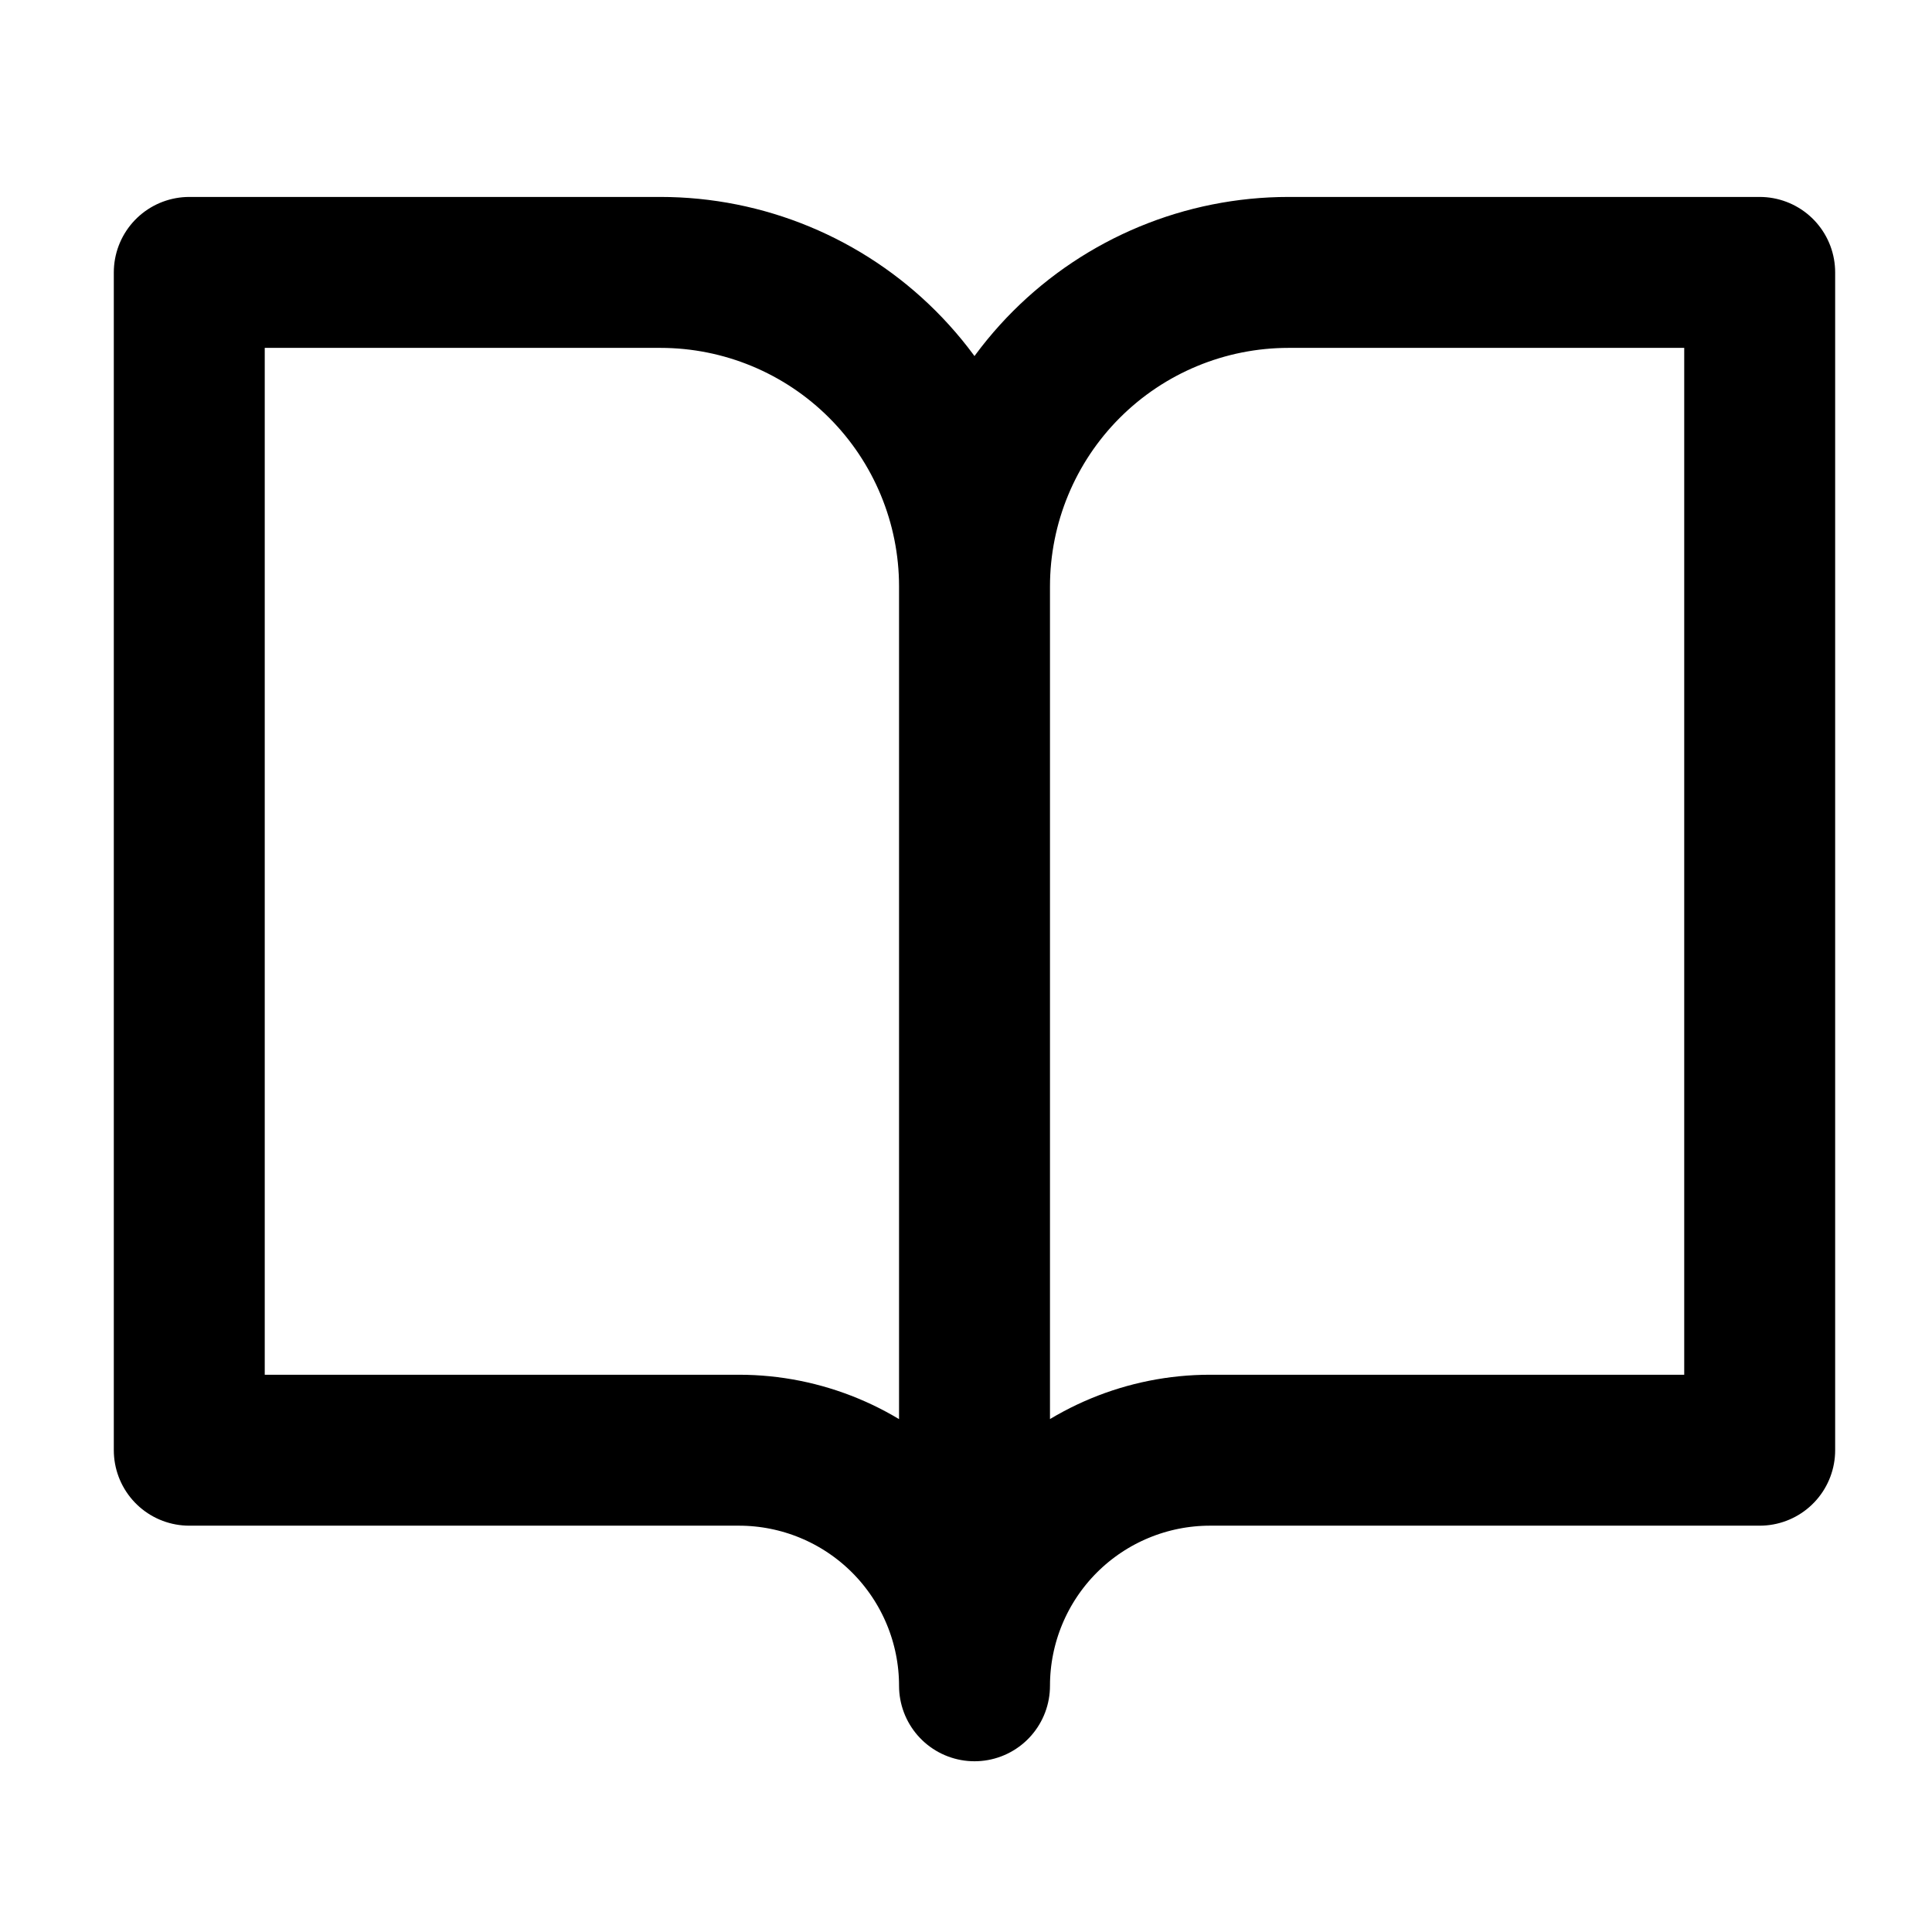 <svg width="32" height="32" viewBox="0 0 32 32" fill="none" xmlns="http://www.w3.org/2000/svg">
<path d="M16.141 9.714C16.141 8.335 15.592 7.011 14.617 6.036C13.641 5.06 12.318 4.512 10.938 4.512H3.135V24.02H12.239C13.274 24.02 14.266 24.431 14.998 25.163C15.729 25.895 16.141 26.887 16.141 27.922M16.141 9.714V27.922M16.141 9.714C16.141 8.335 16.689 7.011 17.664 6.036C18.64 5.06 19.963 4.512 21.343 4.512H29.146V24.02H20.042C19.007 24.02 18.015 24.431 17.283 25.163C16.552 25.895 16.141 26.887 16.141 27.922" stroke="currentColor" stroke-width="2.5" stroke-linecap="round" stroke-linejoin="round"/>
</svg>
